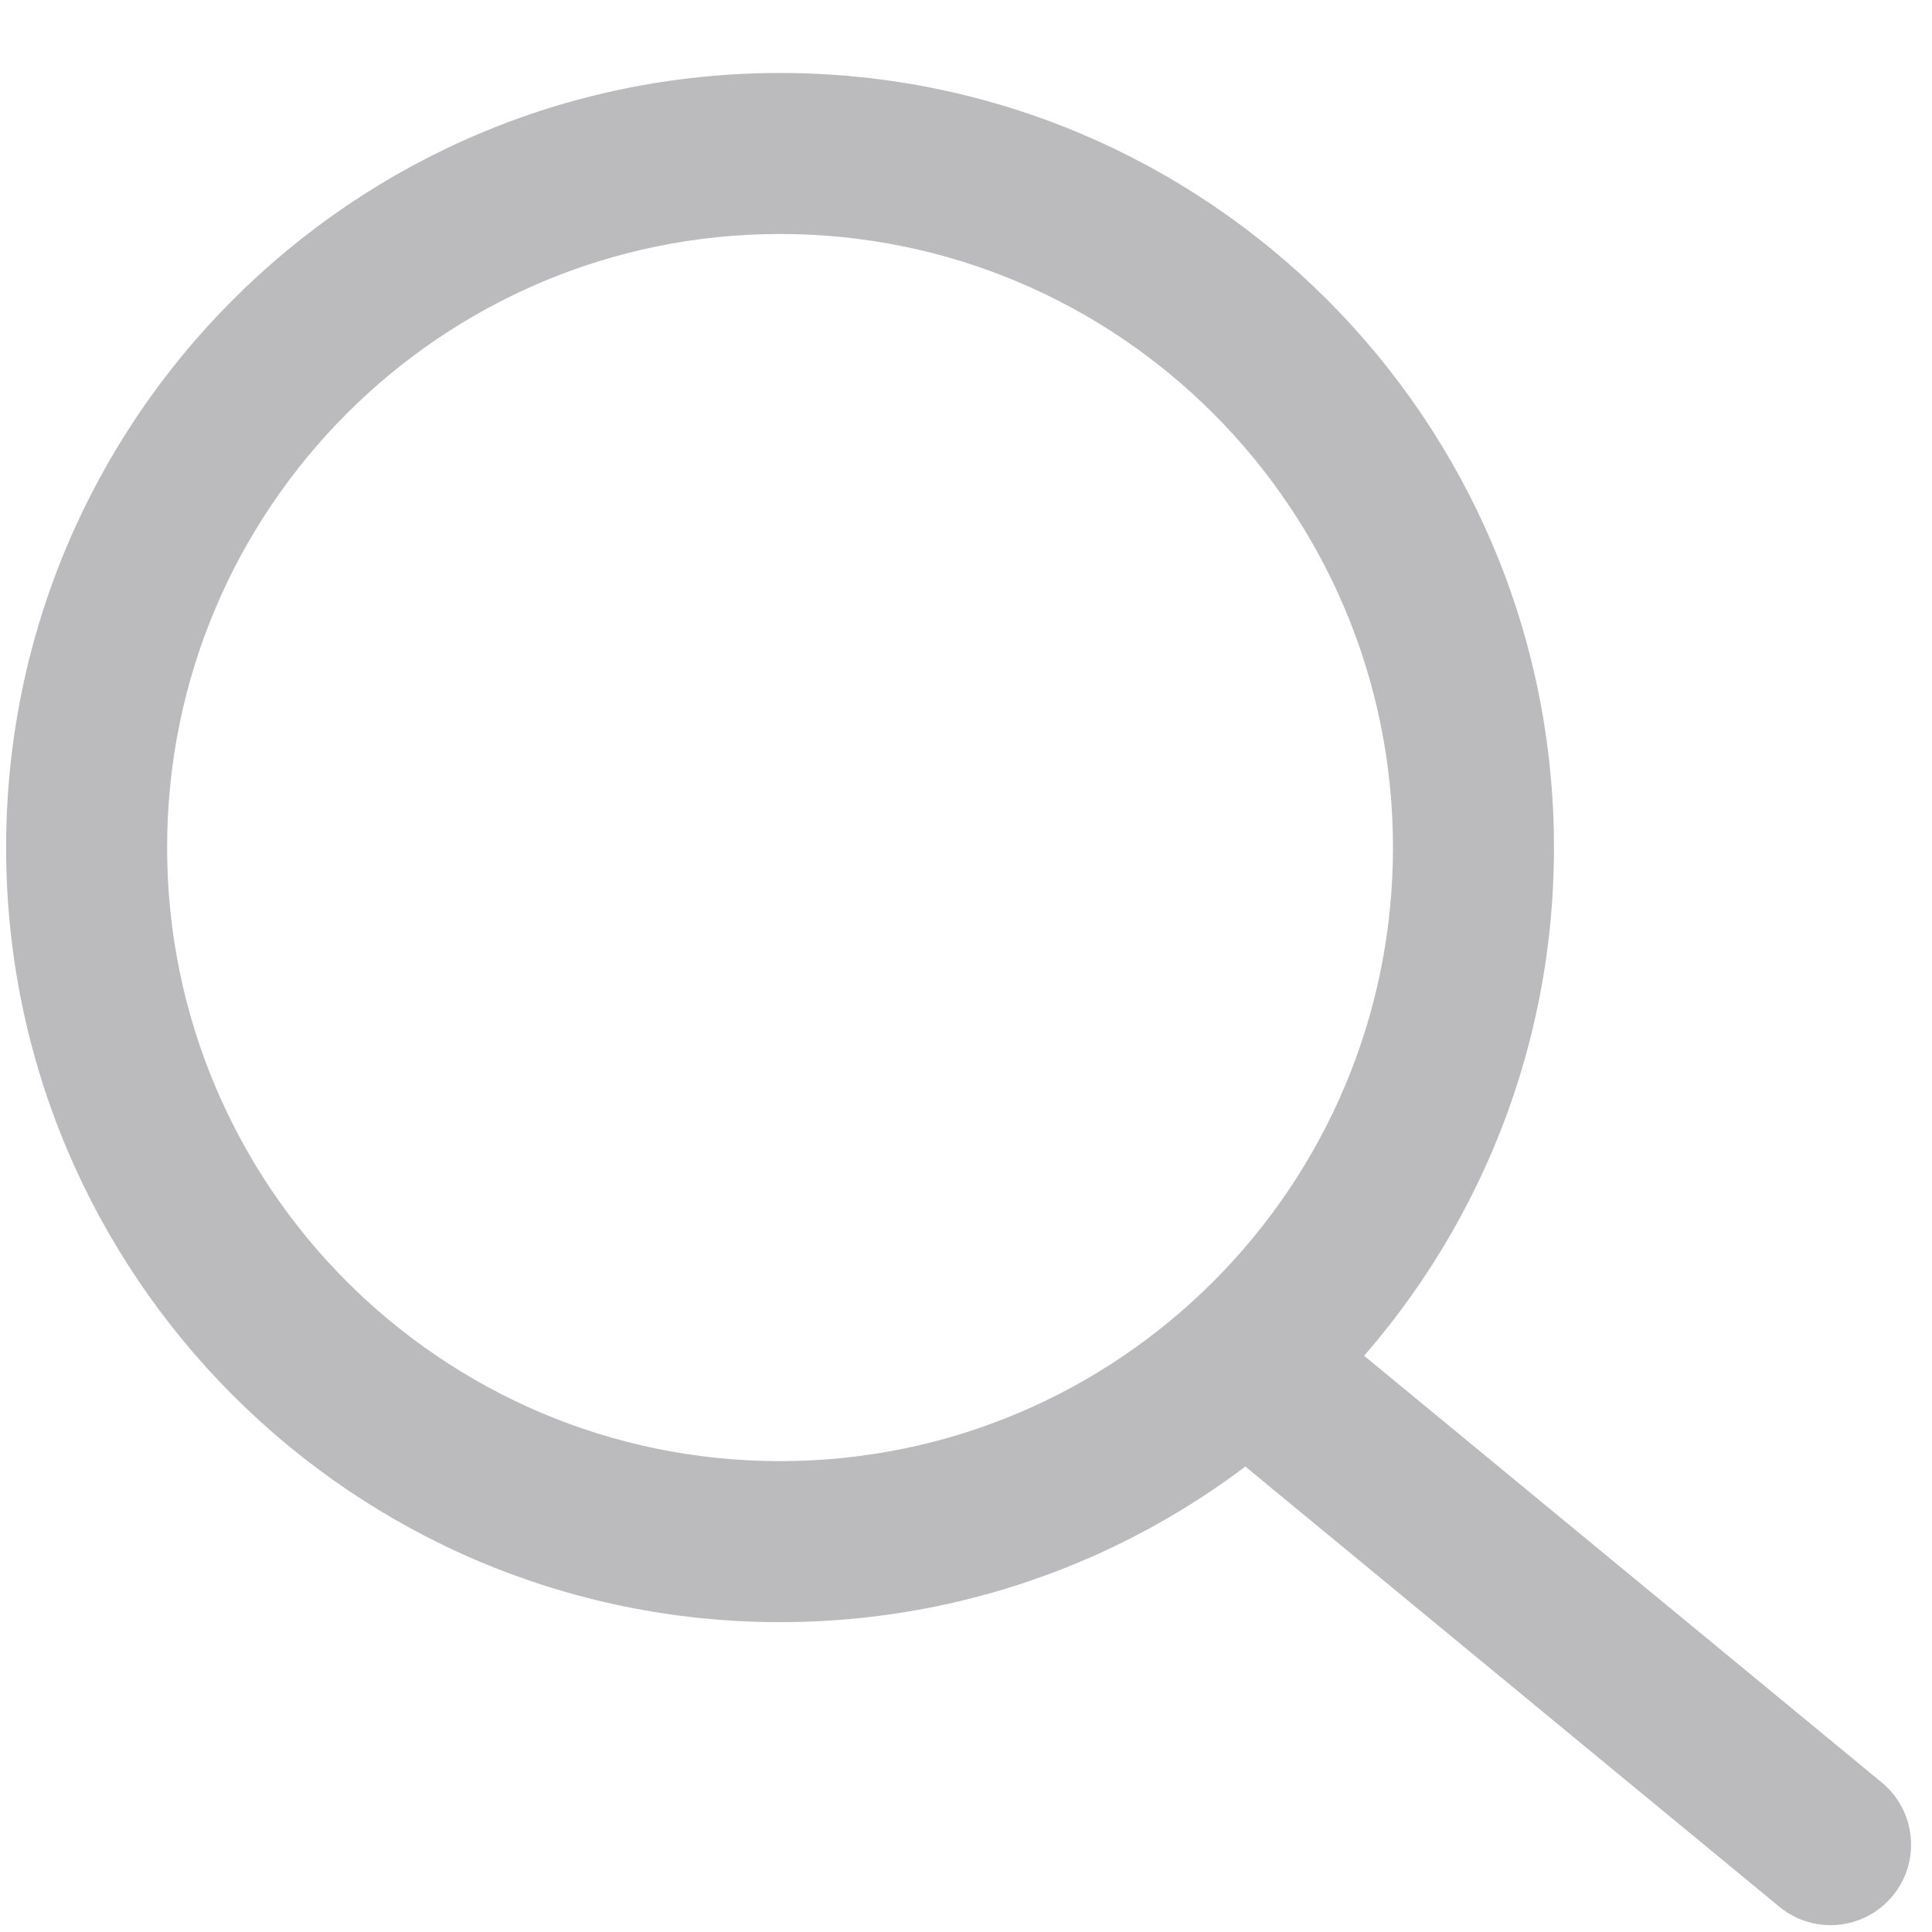 <?xml version="1.0" encoding="UTF-8"?>
<svg width="18px" height="18px" viewBox="0 0 18 18" version="1.1" xmlns="http://www.w3.org/2000/svg" xmlns:xlink="http://www.w3.org/1999/xlink">
    <!-- Generator: Sketch 46.2 (44496) - http://www.bohemiancoding.com/sketch -->
    <title>search@1x</title>
    <desc>Created with Sketch.</desc>
    <defs></defs>
    <g id="Symbols" stroke="none" stroke-width="1" fill="none" fill-rule="evenodd">
        <g id="Search-Box" transform="translate(-12, -8)">
            <g id="search">
                <g transform="translate(10, 7)">
                    <g id="group" transform="translate(10.5, 10.5) scale(-1, 1) translate(-10.5, -10.5) translate(1.68, 1.68)" fill-rule="nonzero" fill="#BBBBBE">
                        <path d="M10.052,12.933 C13.206,12.933 15.763,10.374 15.763,7.216 C15.763,4.059 13.206,1.5 10.052,1.5 C6.899,1.5 4.342,4.059 4.342,7.216 C4.342,10.374 6.899,12.933 10.052,12.933 Z M10.052,14.433 C6.07,14.433 2.842,11.202 2.842,7.216 C2.842,3.231 6.07,0 10.052,0 C14.035,0 17.263,3.231 17.263,7.216 C17.263,11.202 14.035,14.433 10.052,14.433 Z" id="oval"></path>
                        <path d="M4.735,11.849 L-0.212,15.927 C-0.532,16.191 -0.577,16.664 -0.314,16.983 C-0.05,17.303 0.422,17.348 0.742,17.085 L5.689,13.007 C6.008,12.743 6.054,12.271 5.791,11.951 C5.527,11.632 5.054,11.586 4.735,11.849 Z" id="line"></path>
                    </g>
                    <rect id="Rectangle" x="0" y="0" width="21" height="21"></rect>
                </g>
            </g>
        </g>
    </g>
</svg>